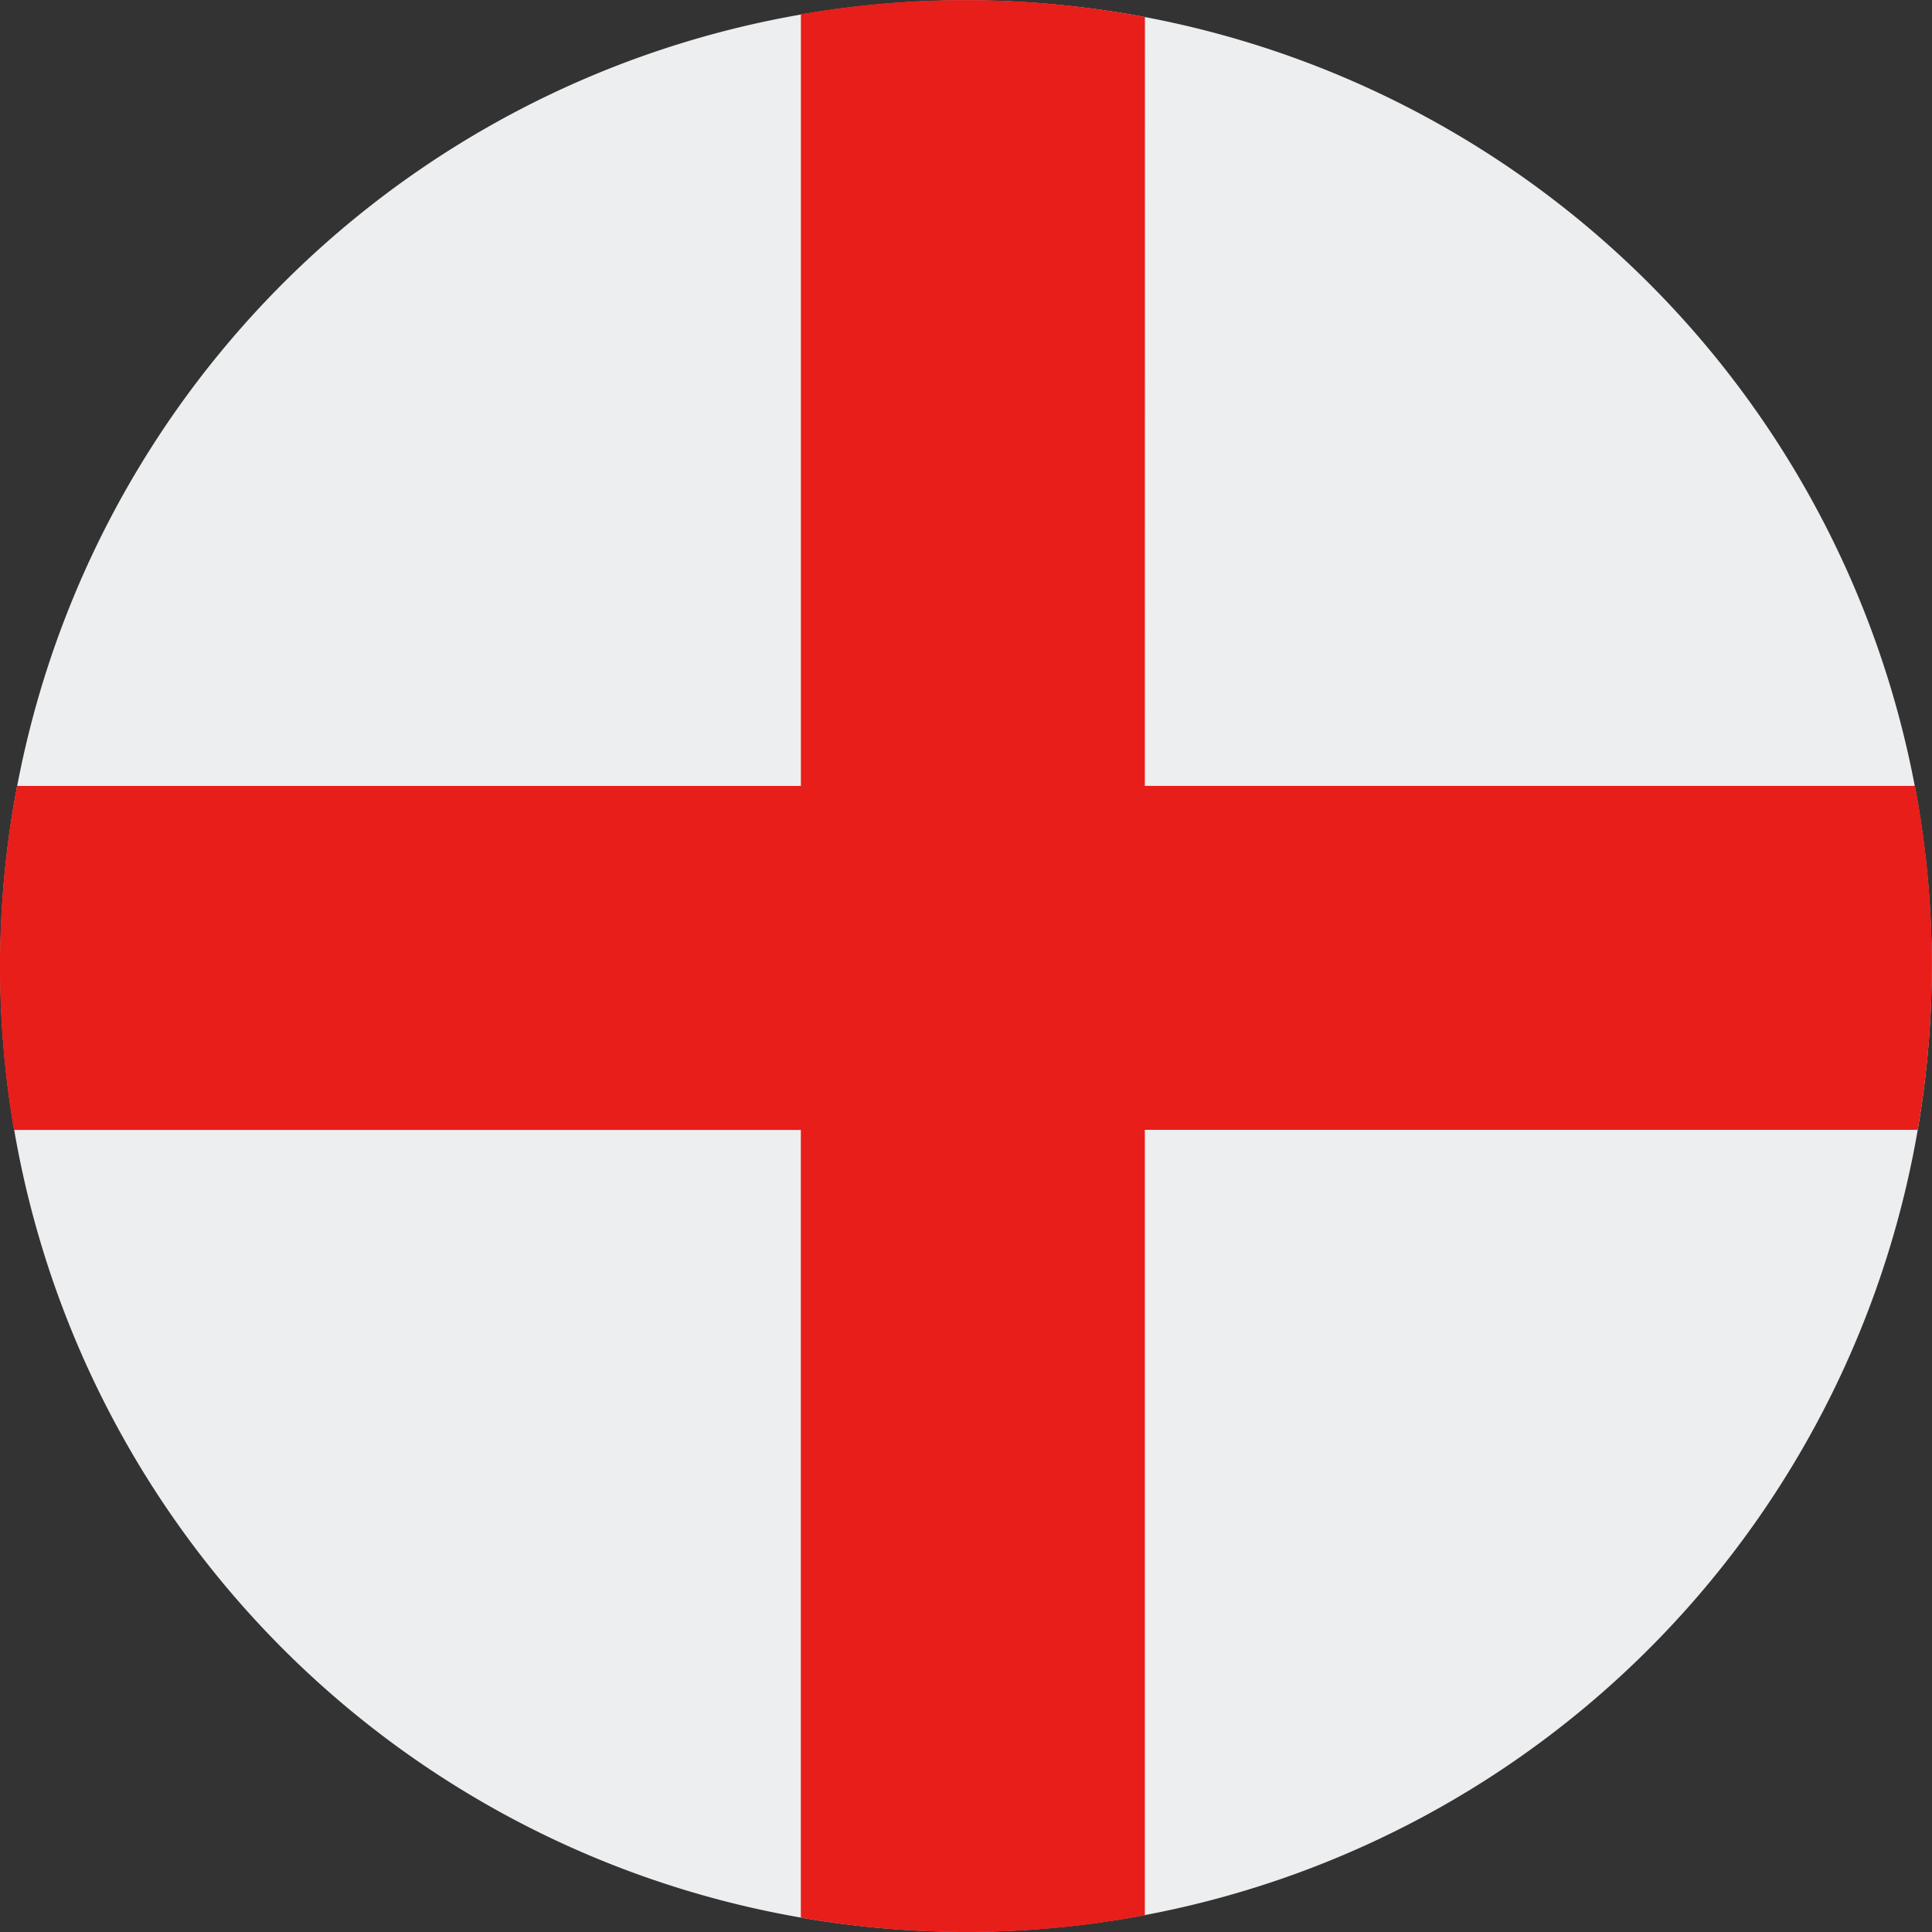 <svg xmlns="http://www.w3.org/2000/svg" width="32.349" height="32.35" viewBox="0 0 32.349 32.35">
  <rect x="0" y="0" width="32.349" height="32.35" fill="#333333" stroke="none"/>
  <g id="Group_286" data-name="Group 286" transform="translate(-4741.508 -1711.672)">
    <g id="Group_2594" data-name="Group 2594" transform="translate(4741.508 1711.672)">
      <g id="Group_2593" data-name="Group 2593" transform="translate(0 0)">
        <path id="Path_7064" data-name="Path 7064" d="M4741.986,1723.962a16.17,16.17,0,1,1,11.811,19.582,16.167,16.167,0,0,1-11.811-19.582" transform="translate(-4741.508 -1711.672)" fill="#edeeef"/>
        <path id="Path_7065" data-name="Path 7065" d="M4760.688,1711.967a16.083,16.083,0,0,0-5.76-.046v12.921h-13.124a16.1,16.1,0,0,0-.053,5.759h13.176v13.189a16.08,16.08,0,0,0,5.76-.038V1730.6h12.94a16.065,16.065,0,0,0-.045-5.759h-12.895Z" transform="translate(-4741.518 -1711.682)" fill="#e71e1a"/>
      </g>
    </g>
  </g>
</svg>
